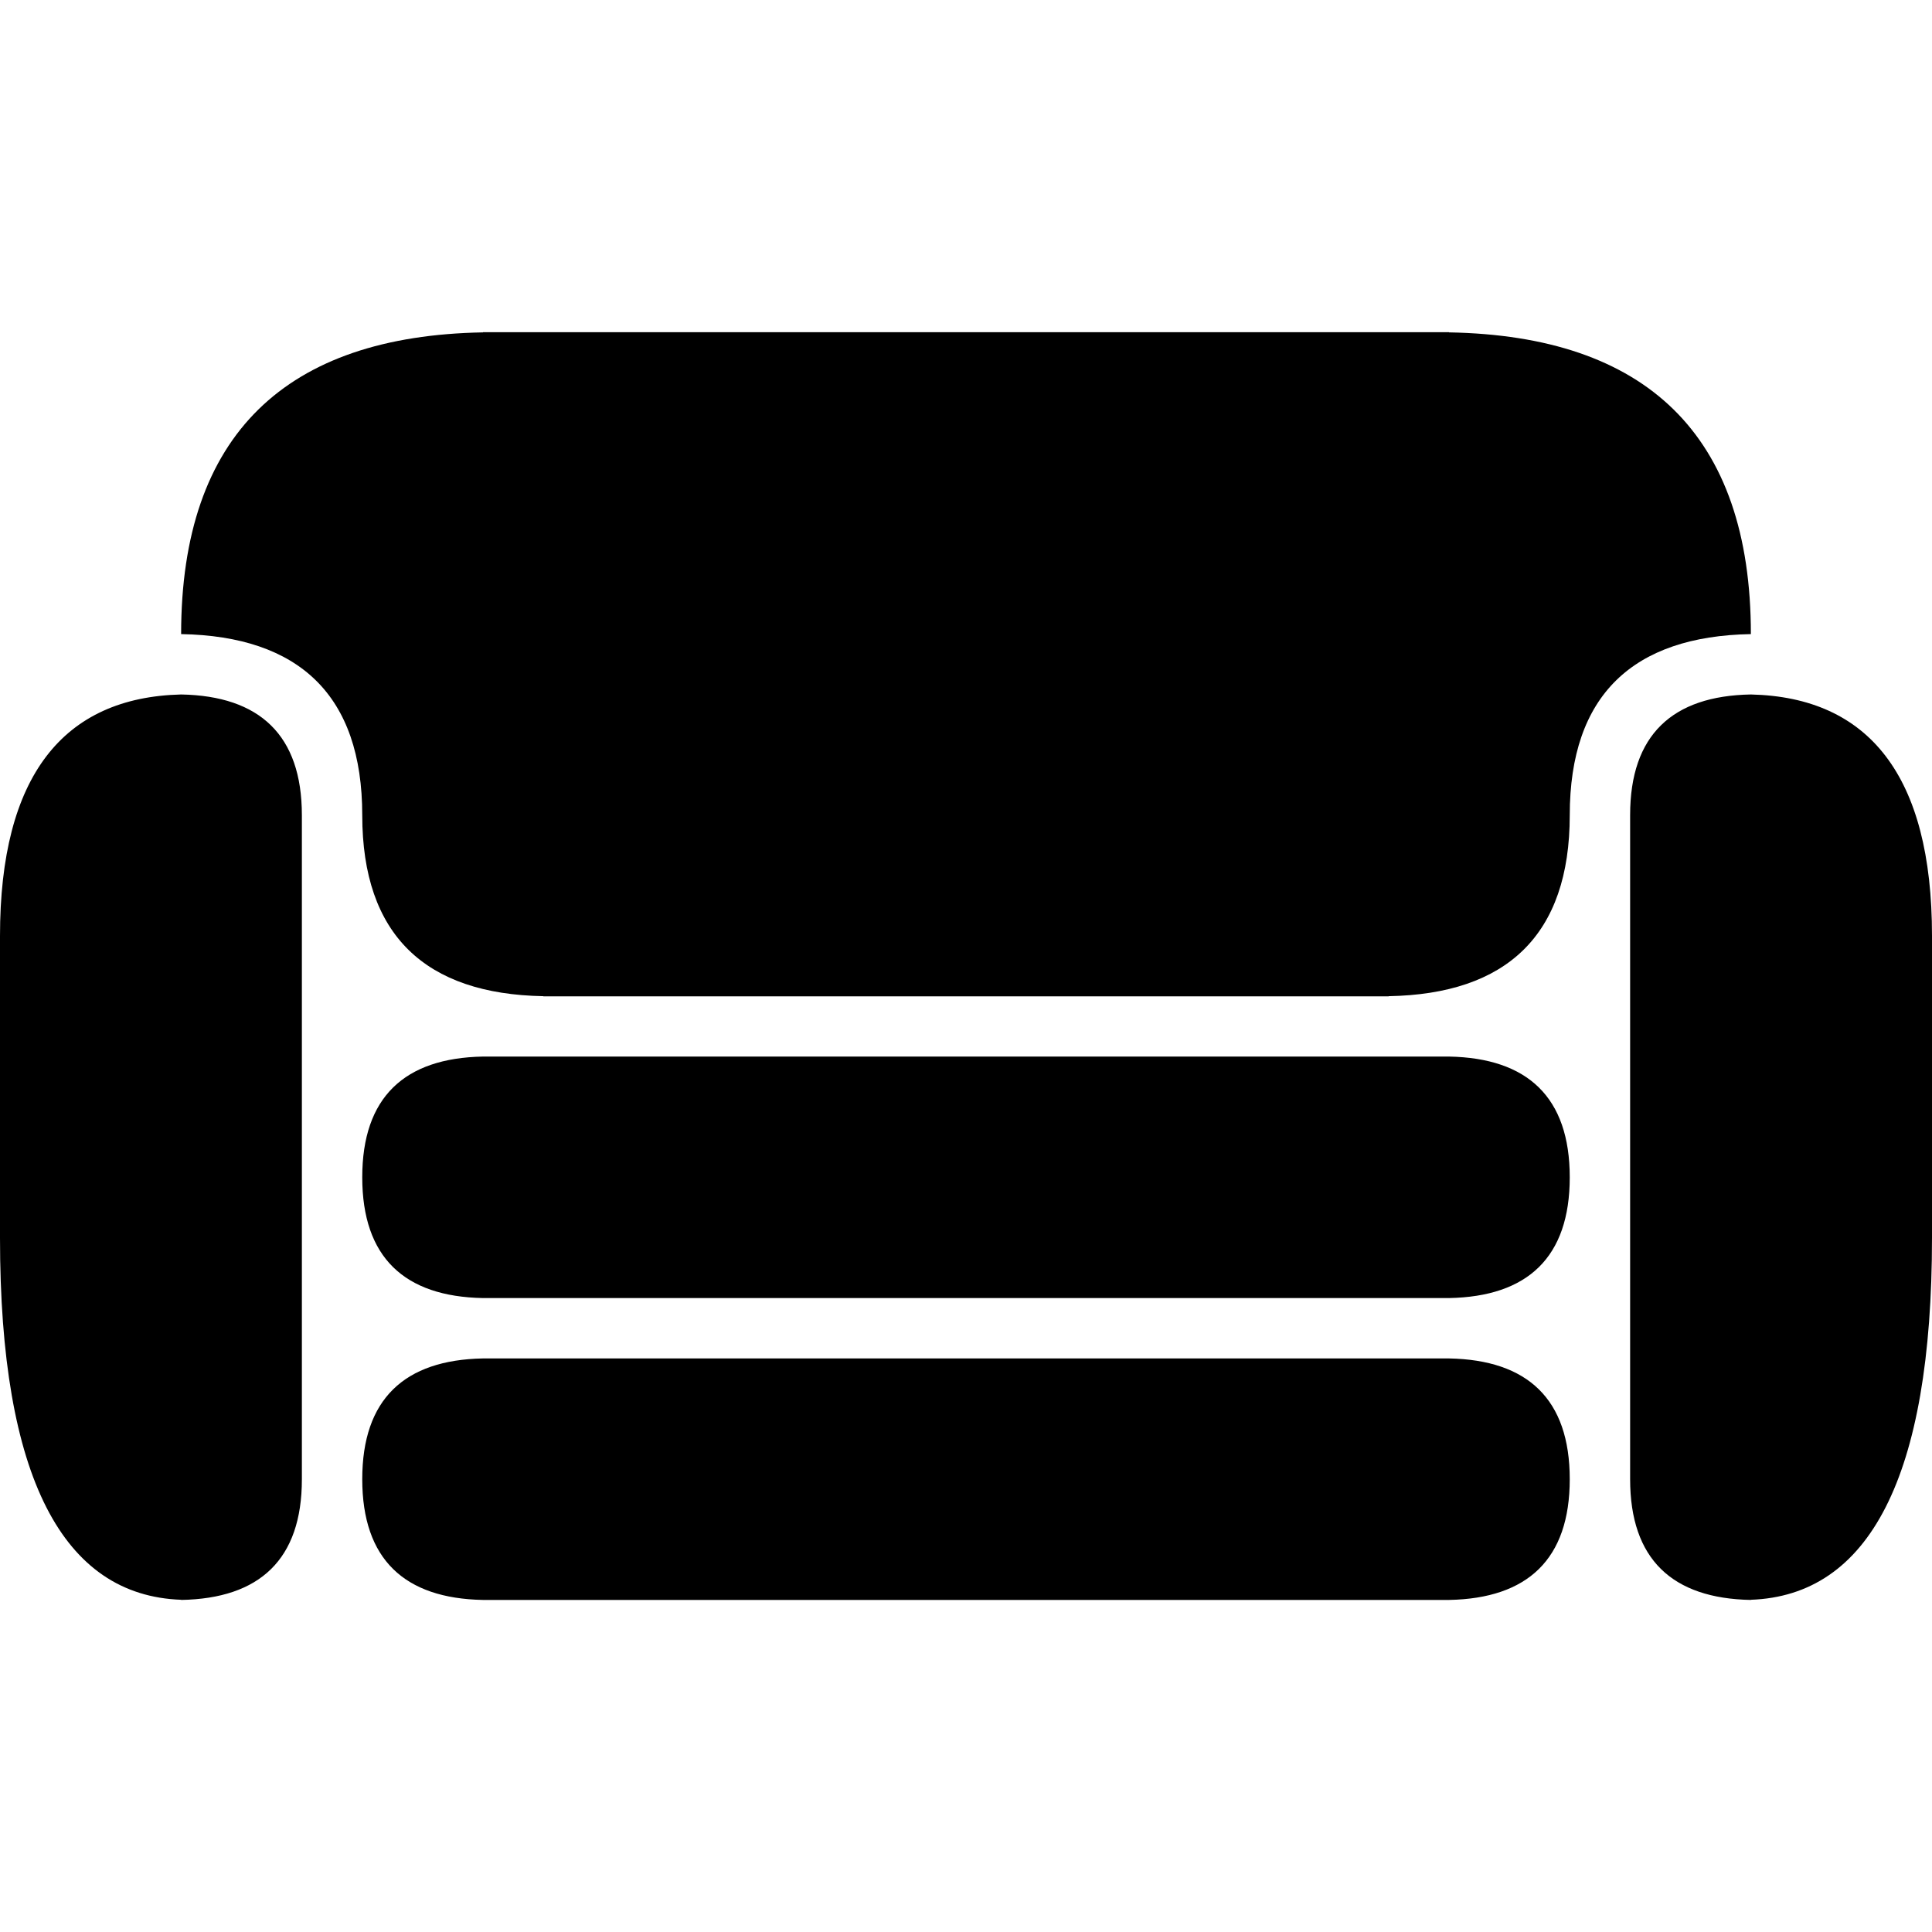 <svg xmlns="http://www.w3.org/2000/svg" viewBox="0 0 24 24"><path d="M6 4.127v.002c-2.44.043-3.75 1.262-3.75 3.748 1.464.026 2.25.758 2.25 2.25s.786 2.222 2.25 2.248v.002h10.5v-.002c1.464-.026 2.25-.756 2.25-2.248s.786-2.224 2.25-2.25c0-2.486-1.31-3.705-3.75-3.748v-.002zm-3.75 4.5C.786 8.663 0 9.638 0 11.627v3.75c0 2.984.786 4.444 2.25 4.496v.002c.976-.017 1.5-.503 1.5-1.498v-8.25c0-.995-.524-1.482-1.5-1.5zm19.5 0c-.976.017-1.5.503-1.5 1.498v8.25c0 .995.524 1.482 1.5 1.5v-.002c1.464-.052 2.25-1.514 2.25-4.498v-3.75c0-1.99-.786-2.964-2.25-2.998zM6 13.125c-.976.018-1.5.505-1.5 1.5s.524 1.482 1.5 1.5h12c.976-.018 1.5-.505 1.5-1.5s-.524-1.482-1.5-1.5zm0 3.75c-.976.018-1.5.505-1.5 1.5s.524 1.482 1.5 1.5h12c.976-.018 1.5-.505 1.5-1.5s-.524-1.482-1.5-1.5z"/></svg>